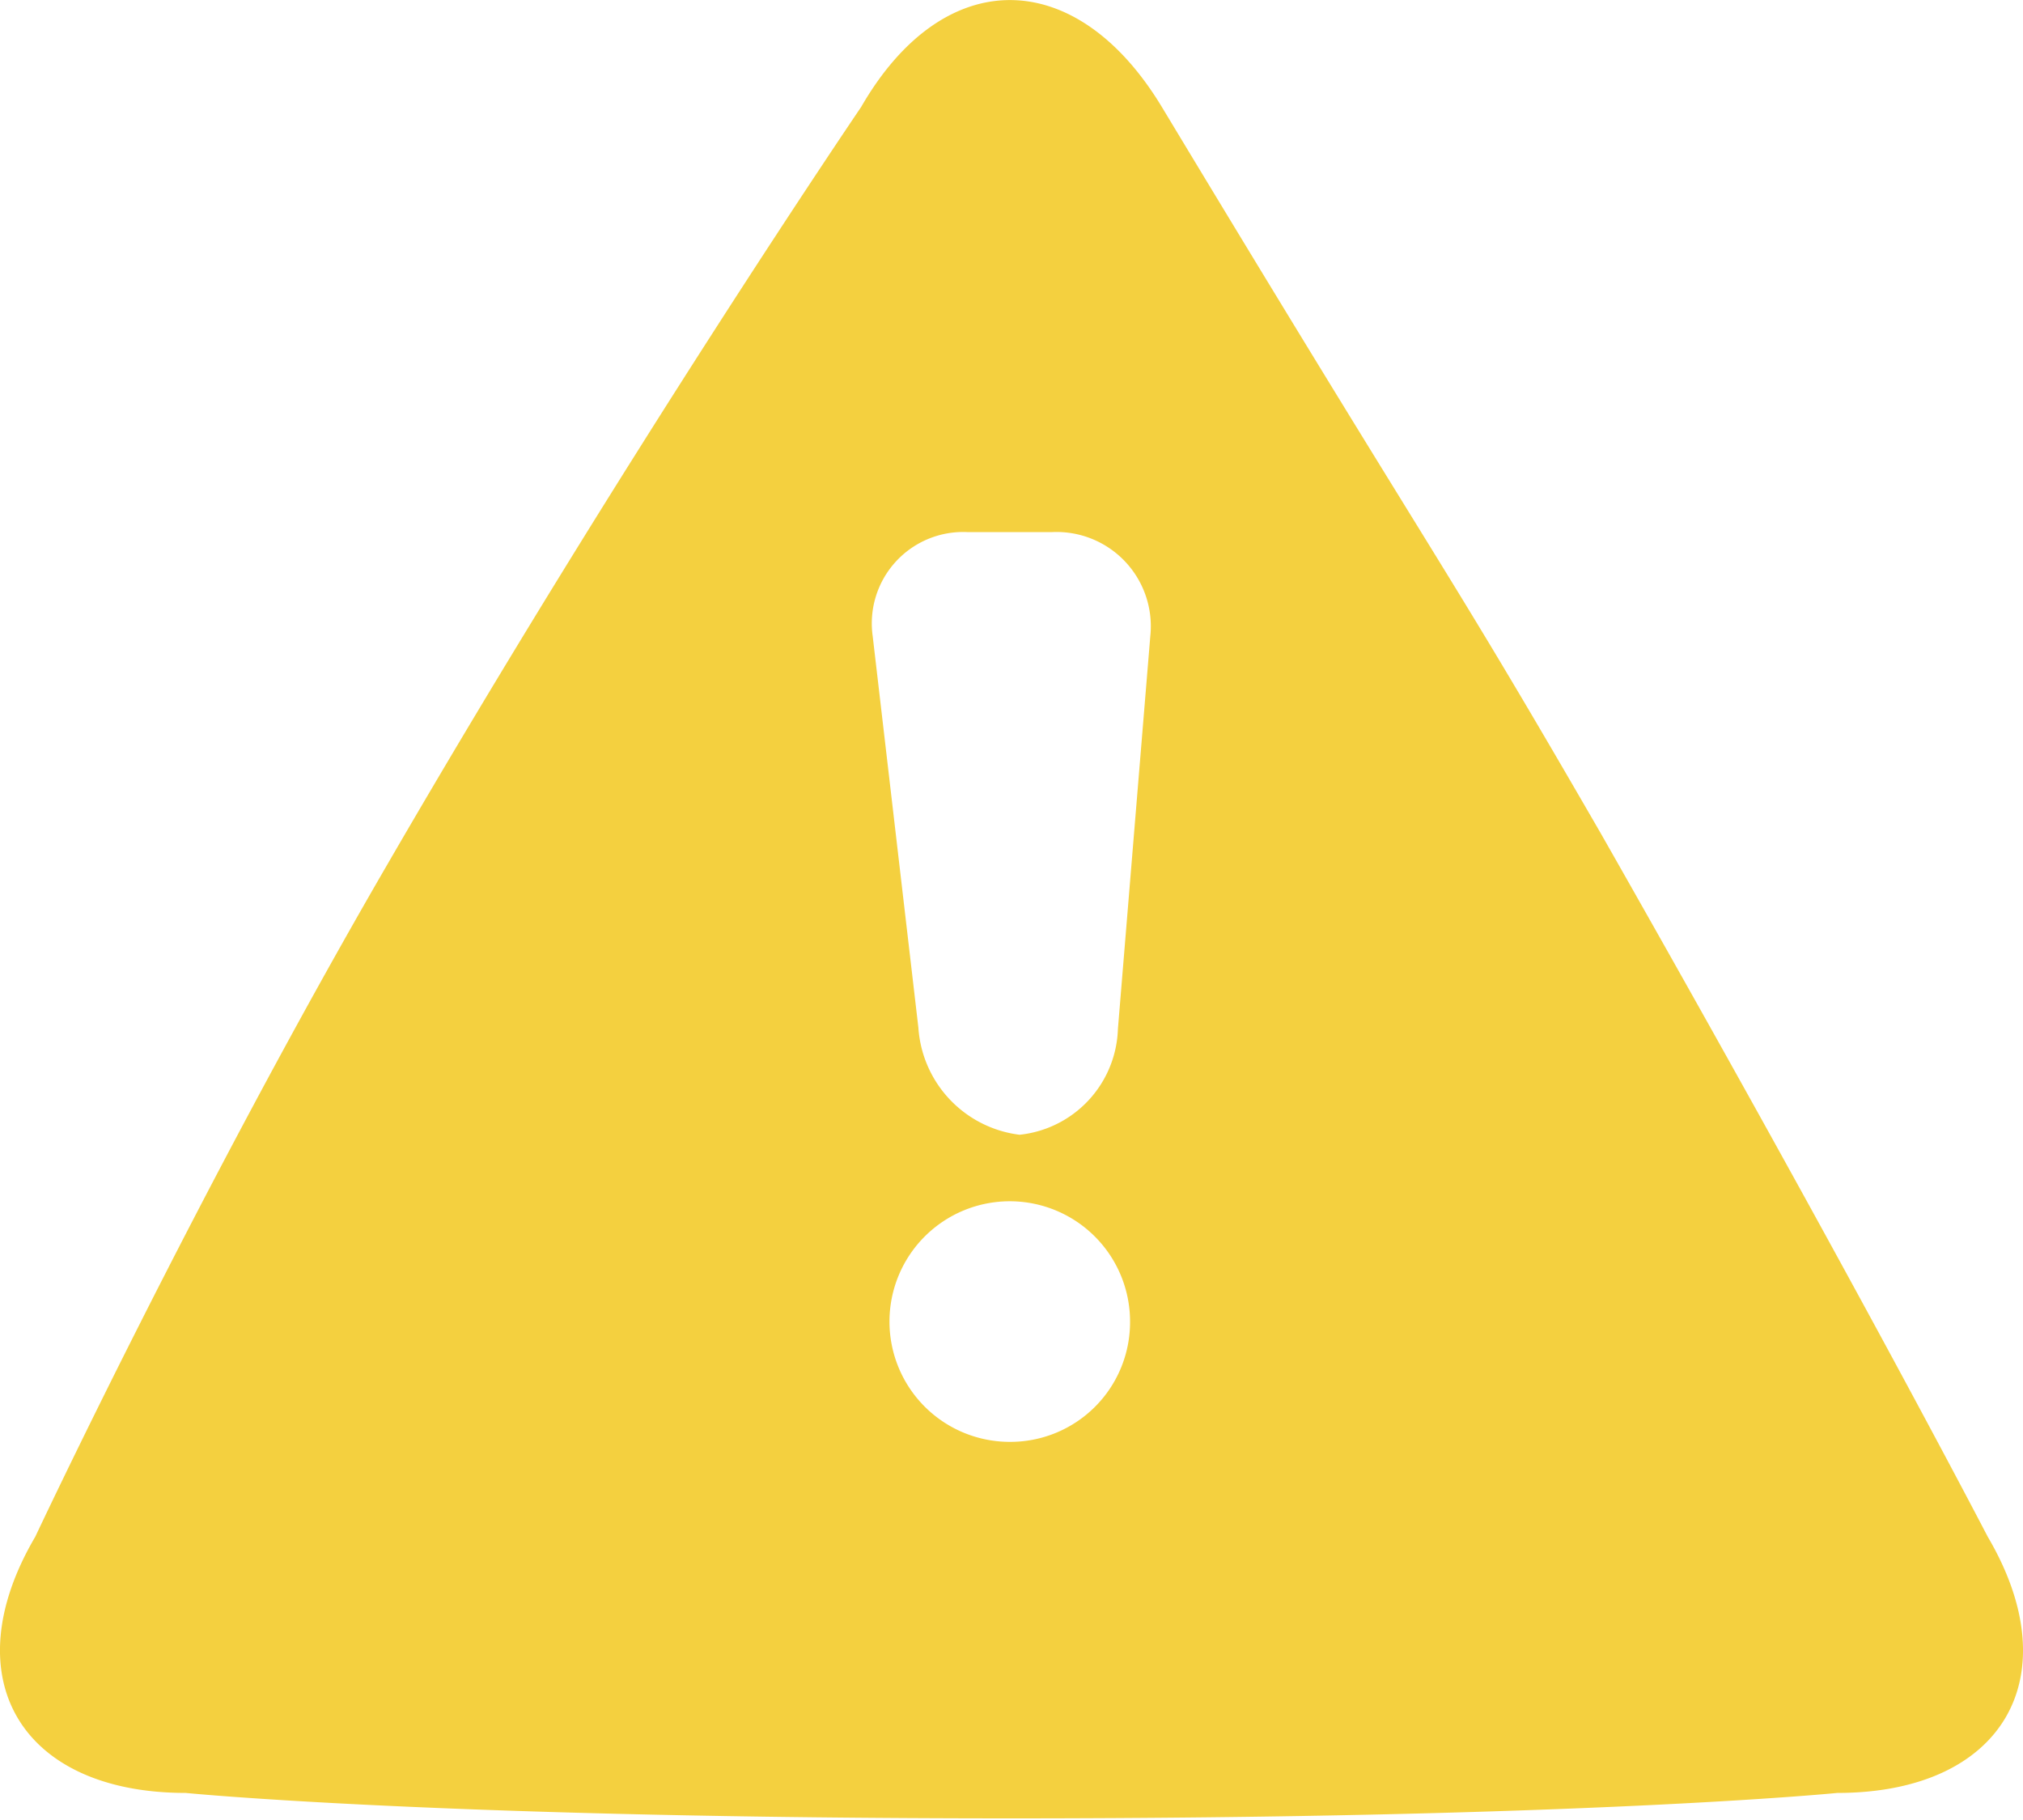 <svg xmlns="http://www.w3.org/2000/svg" viewBox="0 0 34.98 31.47"><defs><style>.cls-1{fill:#f4d03f;}</style></defs><title>caution</title><g id="Layer_2" data-name="Layer 2"><g id="Layer_2-2" data-name="Layer 2"><path class="cls-1" d="M34.37,26.57S32,22,27.68,14.41c-2.82-4.88-2.61-4.3-7.59-12.56-1.48-2.45-3.77-2.48-5.2,0,0,0-4.08,6-8.2,13.11C3.4,20.63.61,26.57.61,26.57-.82,29,.35,31,3.21,31c0,0,4.41.44,14.28.44S31.77,31,31.77,31C34.63,31,35.8,29,34.37,26.57ZM17.46,24.93a2.08,2.08,0,1,1,2.08-2.07A2.07,2.07,0,0,1,17.46,24.93ZM19.89,11l-.56,6.79a1.9,1.9,0,0,1-1.7,1.83,2,2,0,0,1-1.75-1.85L15.09,11a1.58,1.58,0,0,1,1.64-1.8h1.46A1.63,1.63,0,0,1,19.89,11Z"/></g></g></svg>